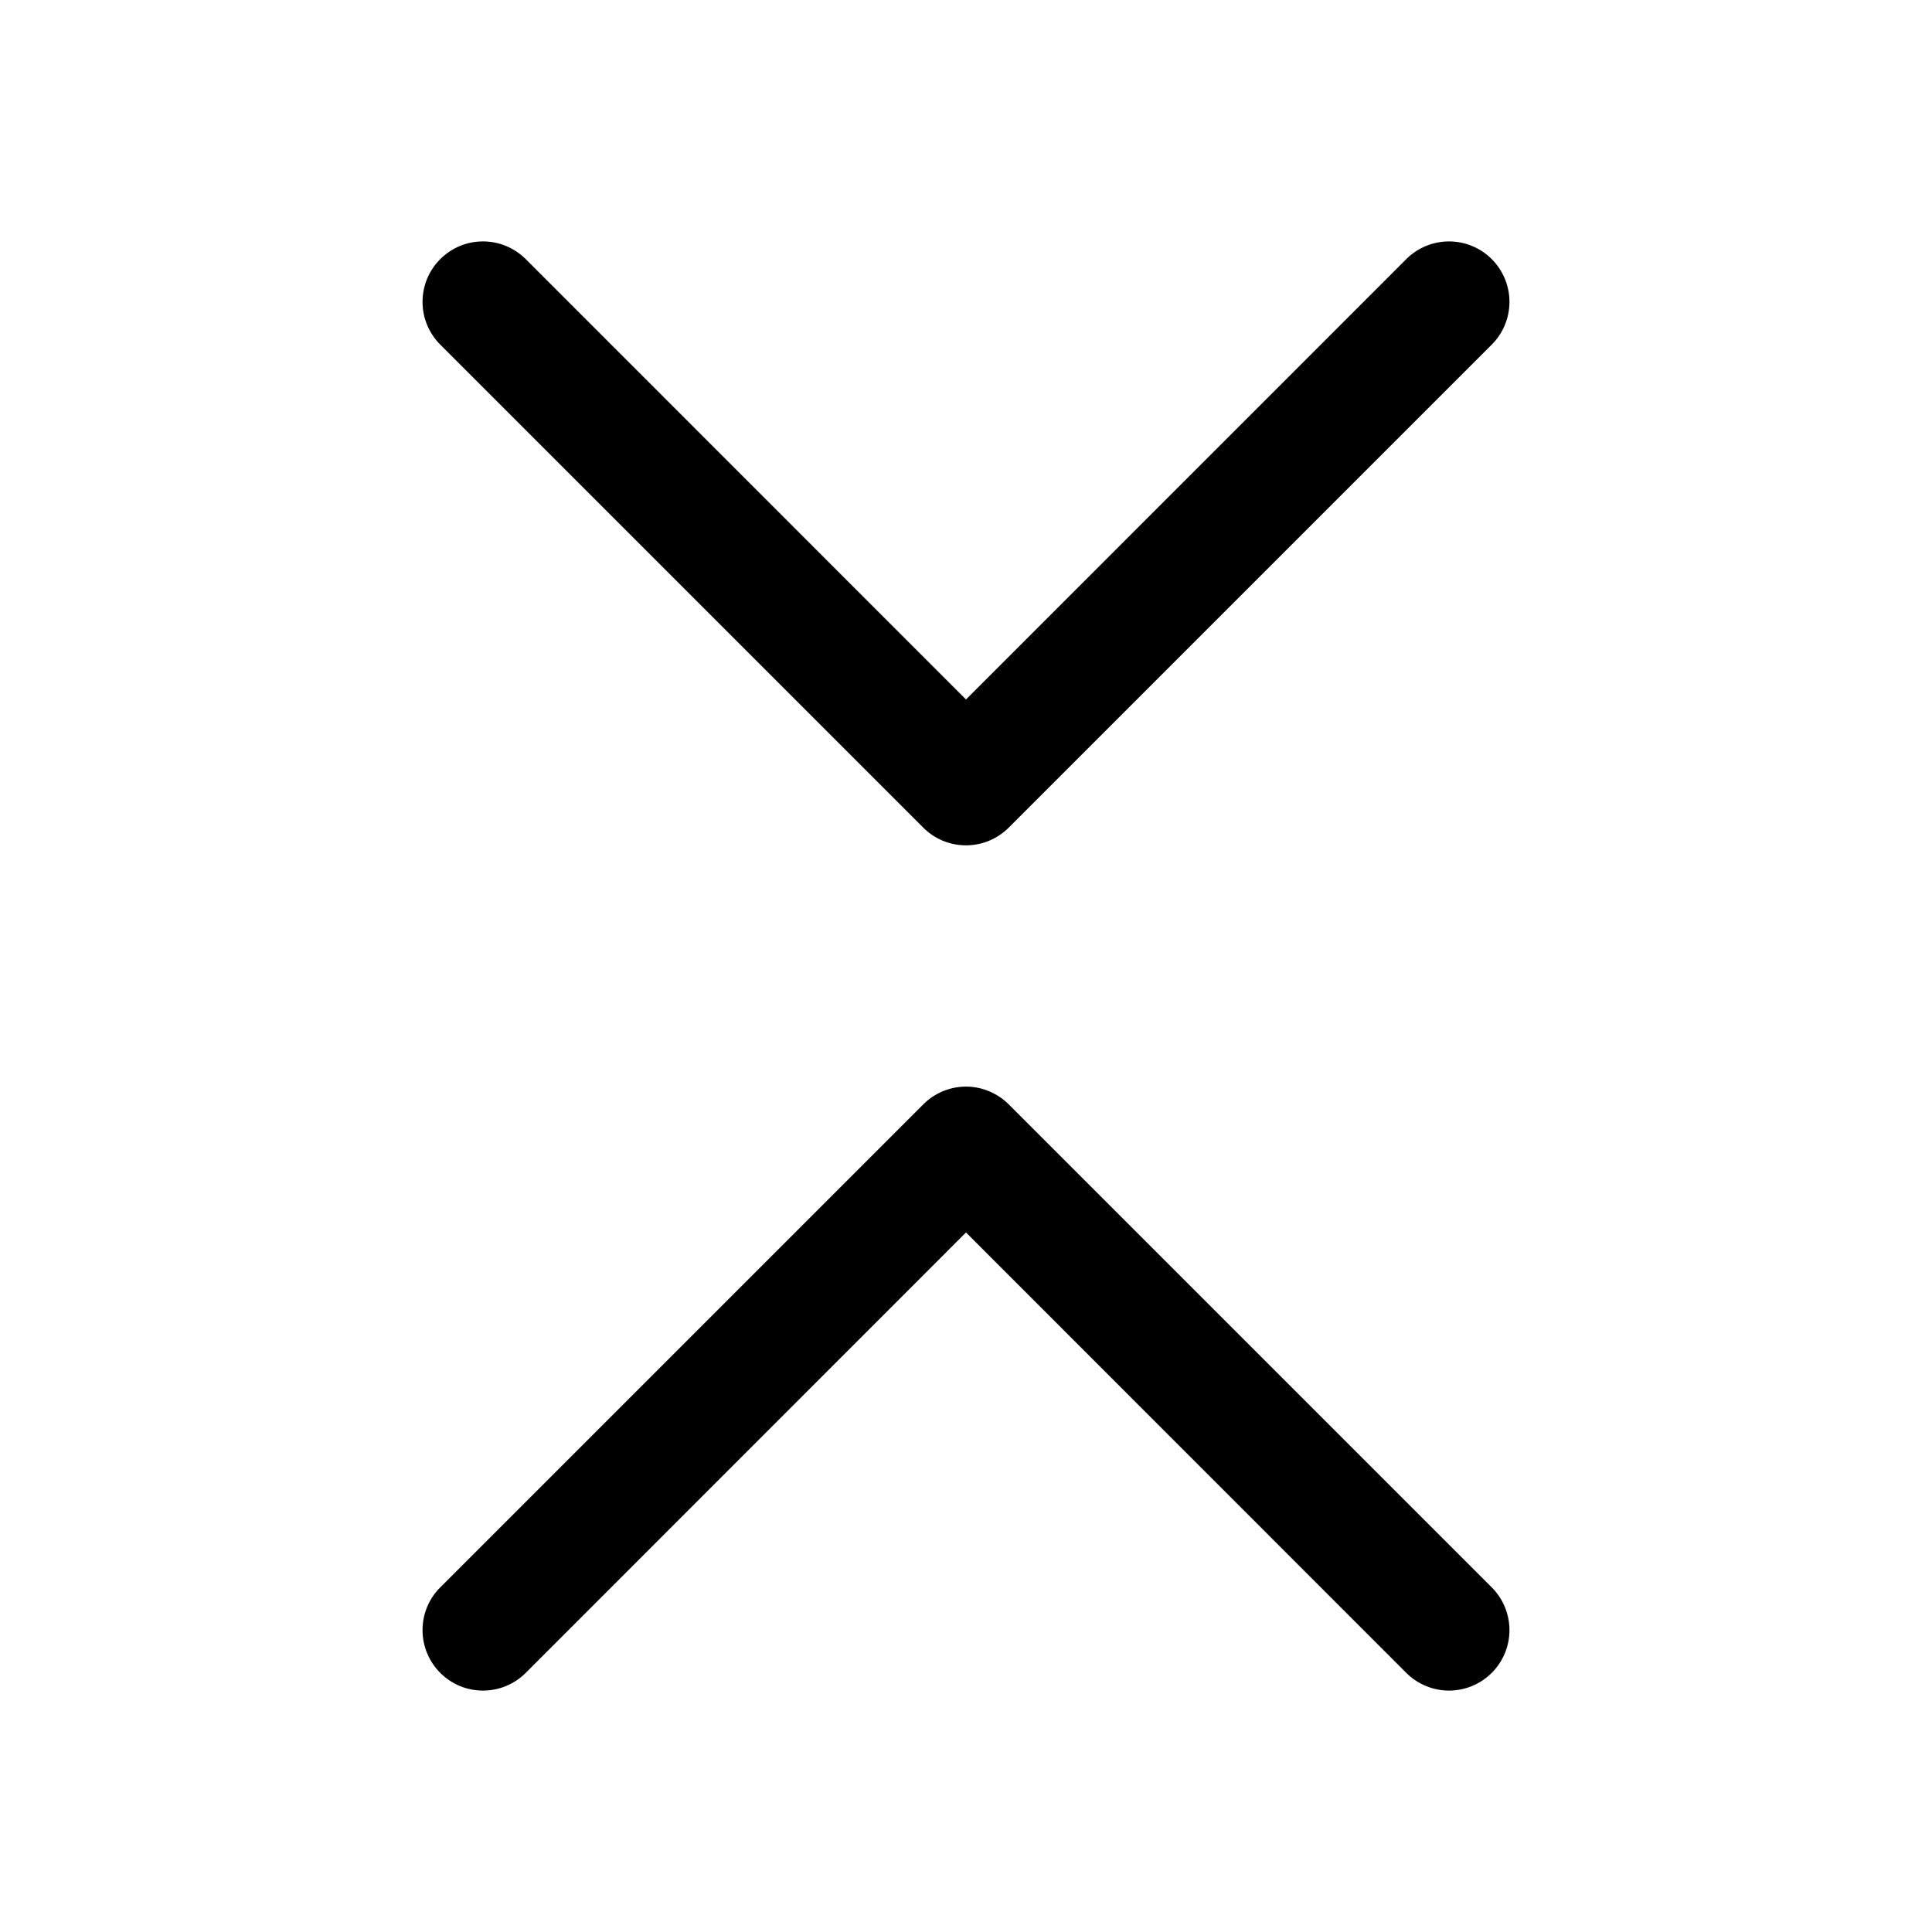 <svg width="24" height="24" viewBox="0 0 24 24" fill="none" xmlns="http://www.w3.org/2000/svg">
<path fill-rule="evenodd" clip-rule="evenodd" d="M5.469 20.781C5.539 20.851 5.621 20.906 5.712 20.944C5.804 20.982 5.901 21.001 6 21.001C6.099 21.001 6.196 20.982 6.287 20.944C6.378 20.906 6.461 20.851 6.531 20.781L12 15.31L17.469 20.781C17.61 20.922 17.801 21.001 18 21.001C18.199 21.001 18.39 20.922 18.531 20.781C18.672 20.64 18.751 20.449 18.751 20.25C18.751 20.051 18.672 19.86 18.531 19.719L12.531 13.719C12.461 13.649 12.378 13.594 12.287 13.556C12.196 13.518 12.098 13.498 12 13.498C11.901 13.498 11.803 13.518 11.712 13.556C11.621 13.594 11.539 13.649 11.469 13.719L5.469 19.719C5.399 19.788 5.344 19.871 5.306 19.962C5.268 20.053 5.249 20.151 5.249 20.25C5.249 20.349 5.268 20.446 5.306 20.537C5.344 20.628 5.399 20.711 5.469 20.781ZM5.469 3.219C5.539 3.149 5.621 3.094 5.712 3.056C5.804 3.018 5.901 2.999 6 2.999C6.099 2.999 6.196 3.018 6.287 3.056C6.378 3.094 6.461 3.149 6.531 3.219L12 8.689L17.469 3.219C17.61 3.078 17.801 2.999 18 2.999C18.199 2.999 18.39 3.078 18.531 3.219C18.672 3.36 18.751 3.551 18.751 3.75C18.751 3.949 18.672 4.14 18.531 4.281L12.531 10.281C12.461 10.351 12.378 10.406 12.287 10.444C12.196 10.482 12.098 10.501 12 10.501C11.901 10.501 11.803 10.482 11.712 10.444C11.621 10.406 11.539 10.351 11.469 10.281L5.469 4.281C5.399 4.211 5.344 4.128 5.306 4.037C5.268 3.946 5.249 3.849 5.249 3.75C5.249 3.651 5.268 3.554 5.306 3.462C5.344 3.371 5.399 3.289 5.469 3.219Z" fill="black"/>
</svg>
